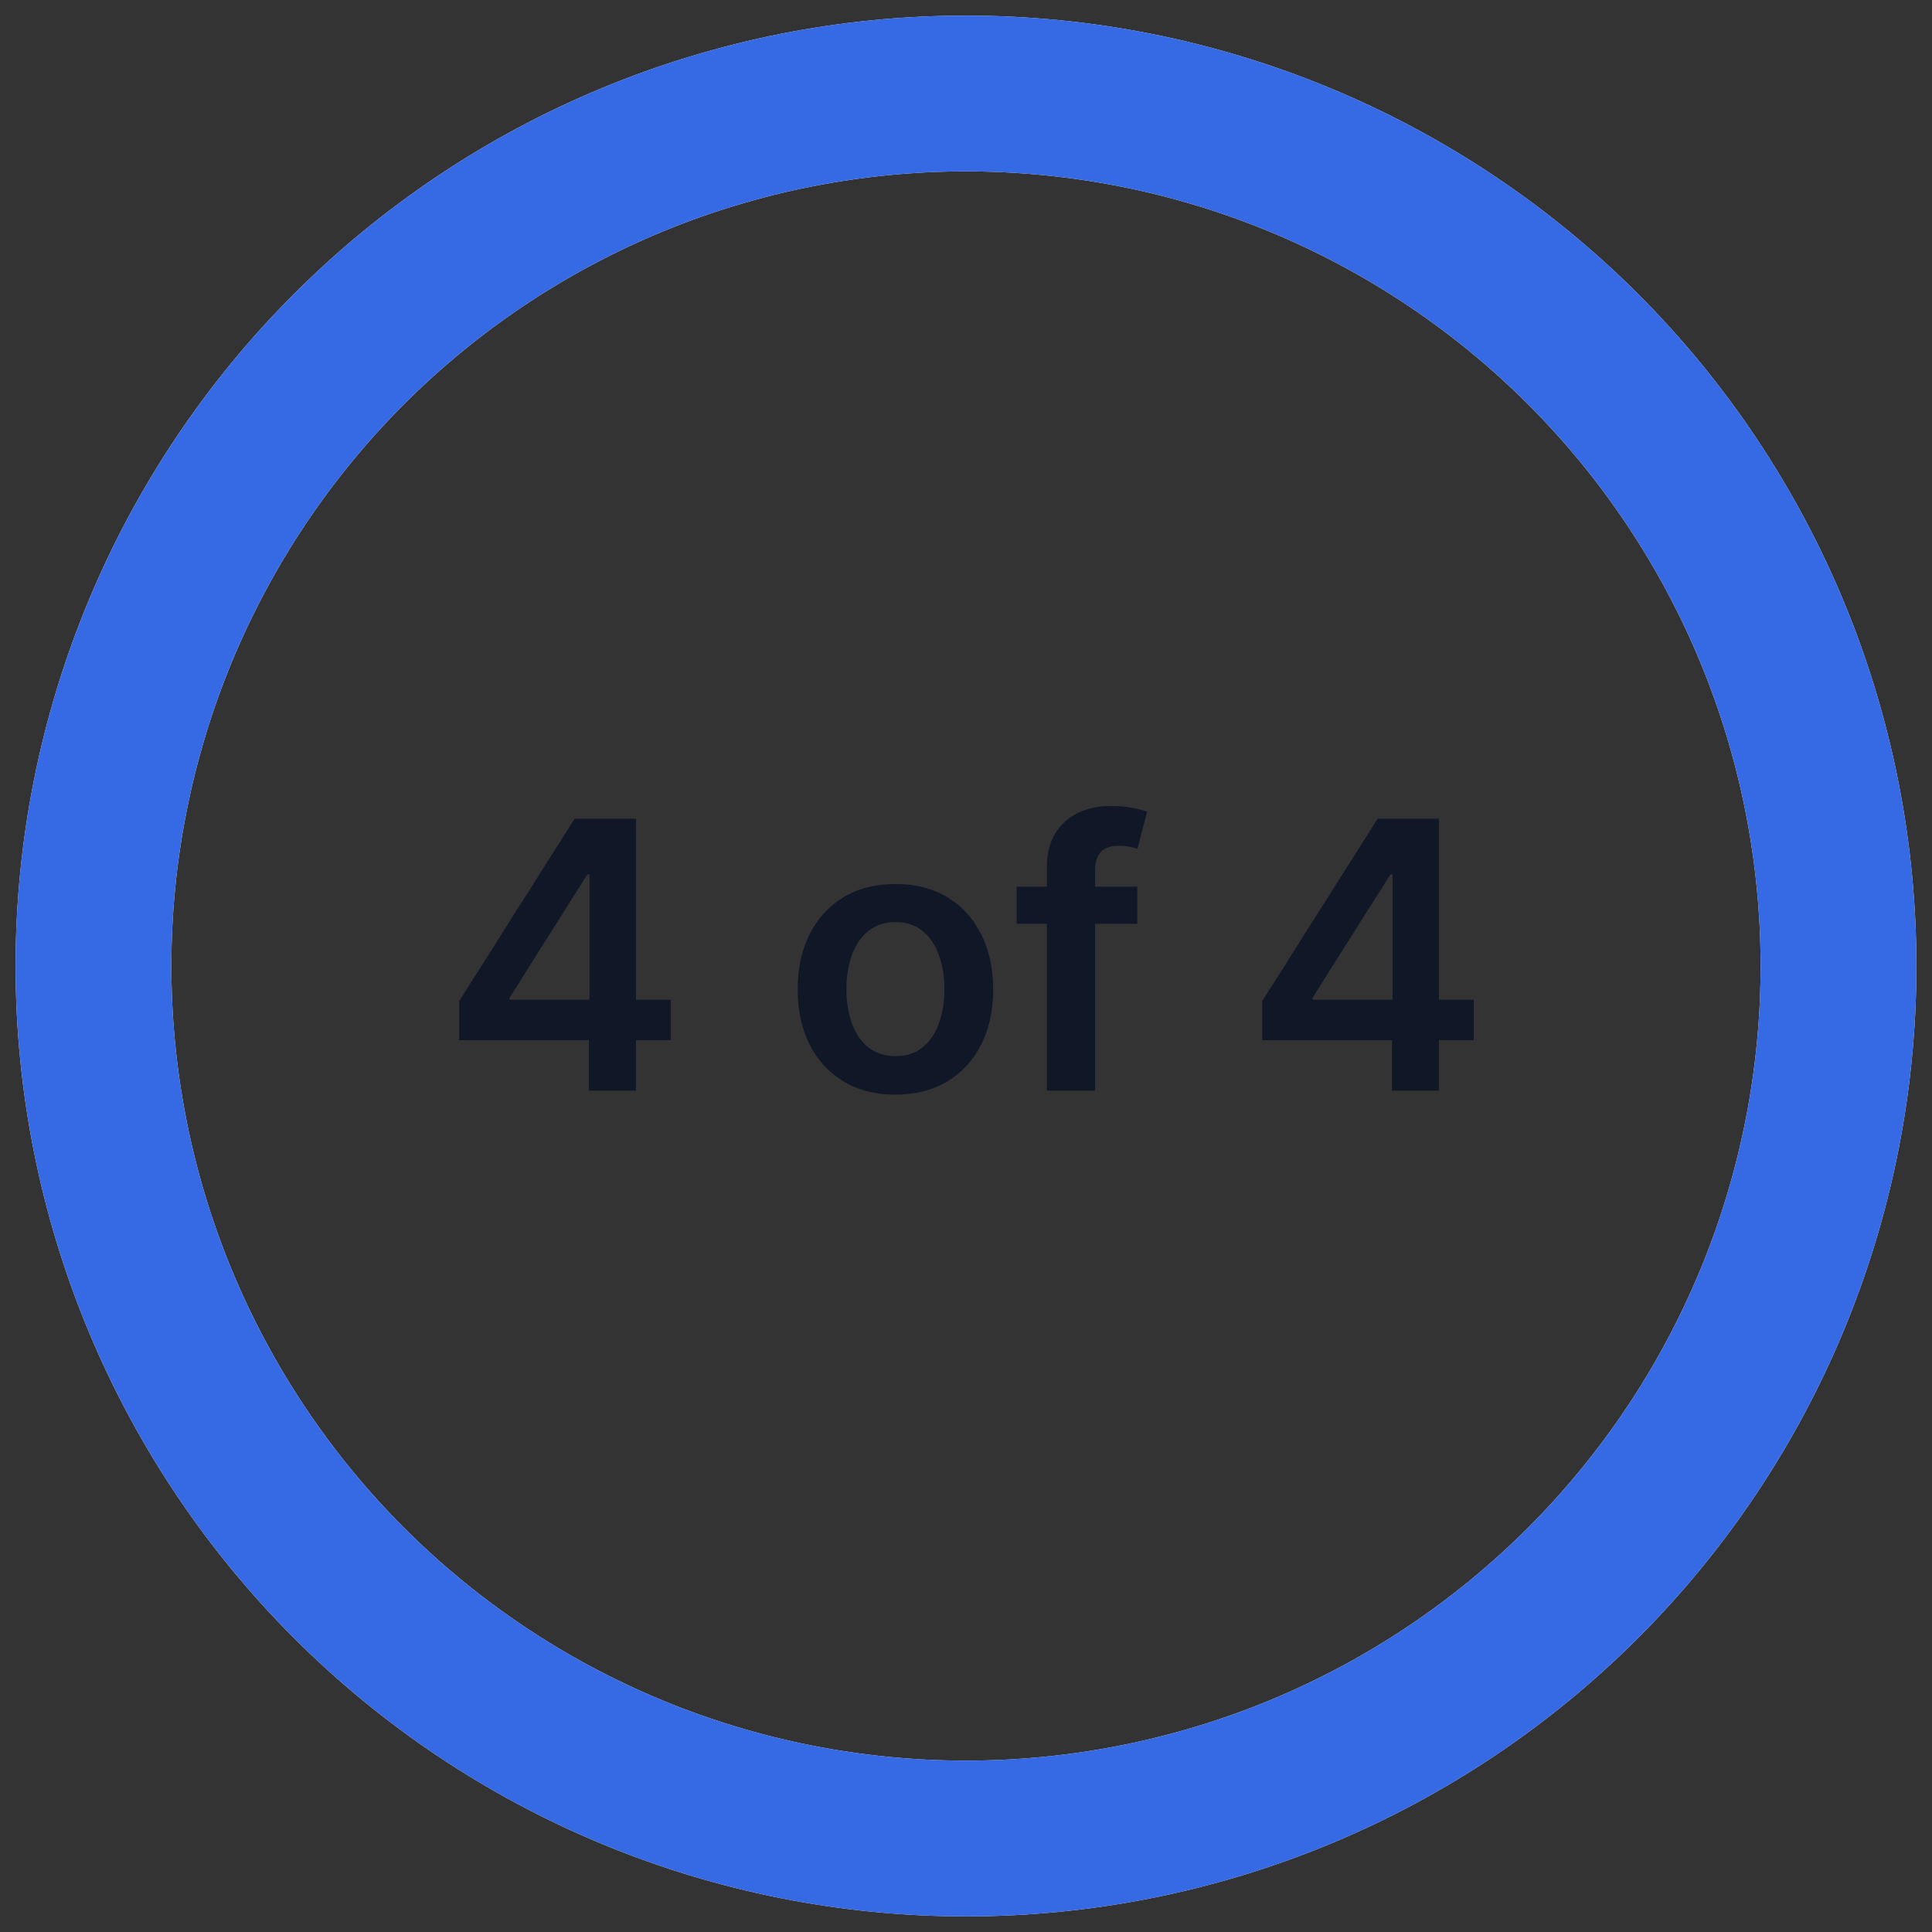<svg width="62" height="62" viewBox="0 0 62 62" fill="none" xmlns="http://www.w3.org/2000/svg">
<rect x="0" y="0" width="62" height="62" fill="#333333" stroke="none"/>
<path d="M31 3C34.677 3 38.318 3.724 41.715 5.131C45.112 6.539 48.199 8.601 50.799 11.201C53.399 13.801 55.462 16.888 56.869 20.285C58.276 23.682 59 27.323 59 31C59 34.677 58.276 38.318 56.869 41.715C55.462 45.112 53.399 48.199 50.799 50.799C48.199 53.399 45.112 55.462 41.715 56.869C38.318 58.276 34.677 59 31 59C27.323 59 23.682 58.276 20.285 56.869C16.888 55.462 13.801 53.399 11.201 50.799C8.601 48.199 6.538 45.112 5.131 41.715C3.724 38.318 3 34.677 3 31C3 27.323 3.724 23.682 5.131 20.285C6.539 16.888 8.601 13.801 11.201 11.201C13.801 8.601 16.888 6.538 20.285 5.131C23.682 3.724 27.323 3 31 3L31 3Z" stroke="#EAECF0" stroke-width="5" stroke-linecap="round" stroke-linejoin="round"/>
<path d="M31 3C34.677 3 38.318 3.724 41.715 5.131C45.112 6.539 48.199 8.601 50.799 11.201C53.399 13.801 55.462 16.888 56.869 20.285C58.276 23.682 59 27.323 59 31C59 34.677 58.276 38.318 56.869 41.715C55.462 45.112 53.399 48.199 50.799 50.799C48.199 53.399 45.112 55.462 41.715 56.869C38.318 58.276 34.677 59 31 59C27.323 59 23.682 58.276 20.285 56.869C16.888 55.462 13.801 53.399 11.201 50.799C8.601 48.199 6.538 45.112 5.131 41.715C3.724 38.318 3 34.677 3 31C3 27.323 3.724 23.682 5.131 20.285C6.539 16.888 8.601 13.801 11.201 11.201C13.801 8.601 16.888 6.538 20.285 5.131C23.682 3.724 27.323 3 31 3L31 3Z" stroke="#3669E4" stroke-width="5" stroke-linecap="round" stroke-linejoin="round"/>
<path d="M14.737 33.381V32.124L18.44 26.273H19.488V28.062H18.849L16.356 32.013V32.081H21.525V33.381H14.737ZM18.9 35V32.997L18.917 32.435V26.273H20.409V35H18.9ZM28.736 35.128C28.096 35.128 27.542 34.987 27.074 34.706C26.605 34.425 26.241 34.031 25.983 33.526C25.727 33.02 25.599 32.429 25.599 31.753C25.599 31.077 25.727 30.484 25.983 29.976C26.241 29.467 26.605 29.072 27.074 28.791C27.542 28.51 28.096 28.369 28.736 28.369C29.375 28.369 29.929 28.51 30.398 28.791C30.866 29.072 31.229 29.467 31.484 29.976C31.743 30.484 31.872 31.077 31.872 31.753C31.872 32.429 31.743 33.02 31.484 33.526C31.229 34.031 30.866 34.425 30.398 34.706C29.929 34.987 29.375 35.128 28.736 35.128ZM28.744 33.892C29.091 33.892 29.381 33.797 29.613 33.606C29.846 33.413 30.02 33.155 30.133 32.831C30.25 32.507 30.308 32.146 30.308 31.749C30.308 31.348 30.25 30.986 30.133 30.662C30.02 30.335 29.846 30.075 29.613 29.882C29.381 29.689 29.091 29.592 28.744 29.592C28.389 29.592 28.094 29.689 27.858 29.882C27.625 30.075 27.45 30.335 27.334 30.662C27.22 30.986 27.163 31.348 27.163 31.749C27.163 32.146 27.22 32.507 27.334 32.831C27.45 33.155 27.625 33.413 27.858 33.606C28.094 33.797 28.389 33.892 28.744 33.892ZM36.497 28.454V29.648H32.627V28.454H36.497ZM33.595 35V27.837C33.595 27.396 33.685 27.03 33.867 26.737C34.052 26.445 34.299 26.226 34.609 26.081C34.919 25.936 35.262 25.864 35.64 25.864C35.907 25.864 36.144 25.885 36.352 25.928C36.559 25.97 36.712 26.009 36.812 26.043L36.505 27.236C36.44 27.216 36.357 27.196 36.258 27.176C36.159 27.153 36.048 27.142 35.926 27.142C35.639 27.142 35.435 27.212 35.316 27.351C35.2 27.487 35.142 27.683 35.142 27.939V35H33.595ZM40.507 33.381V32.124L44.21 26.273H45.258V28.062H44.619L42.126 32.013V32.081H47.295V33.381H40.507ZM44.67 35V32.997L44.687 32.435V26.273H46.178V35H44.67Z" fill="#101828"/>
</svg>
